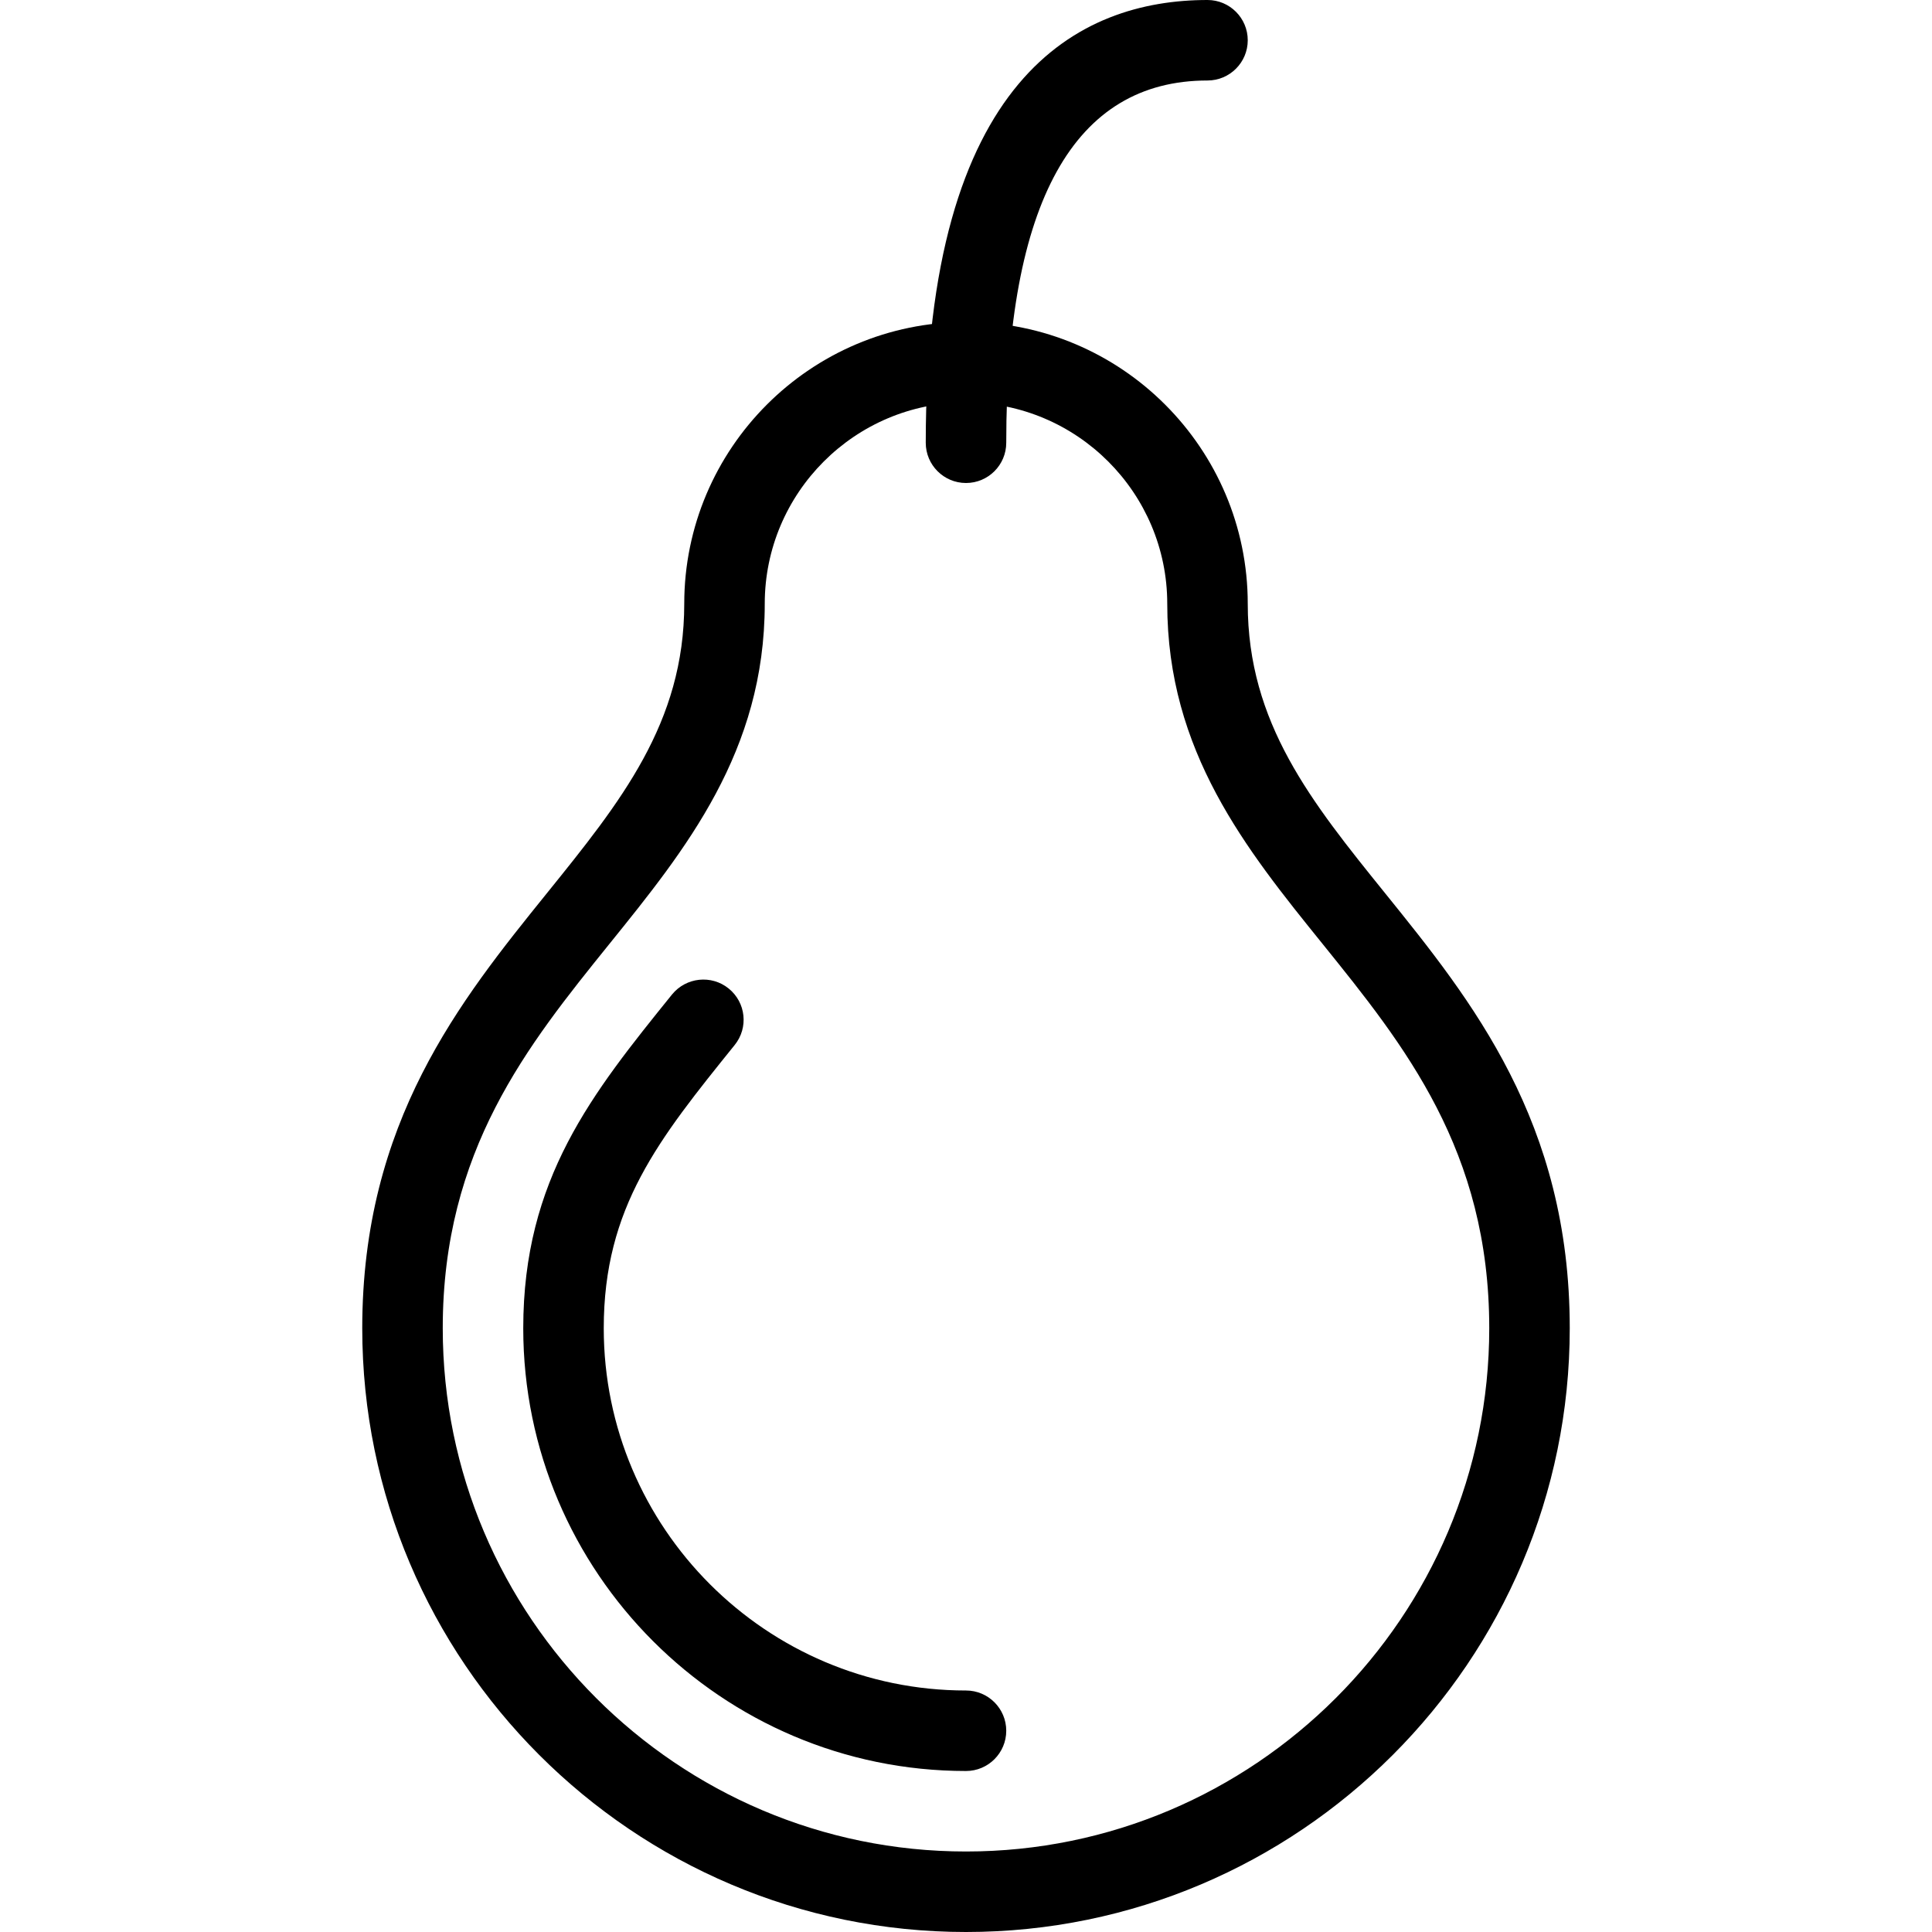 <?xml version="1.0" encoding="iso-8859-1"?>
<!-- Generator: Adobe Illustrator 19.0.0, SVG Export Plug-In . SVG Version: 6.00 Build 0)  -->
<svg version="1.1" id="Layer_1" xmlns="http://www.w3.org/2000/svg" xmlns:xlink="http://www.w3.org/1999/xlink" x="0px" y="0px"
	 viewBox="0 0 24 24" style="enable-background:new 0 0 24 24;" xml:space="preserve">
<g>
	<g>
		<path d="M12,24c-4.136,0-7.5-3.364-7.5-7.5c0-2.563,1.218-4.071,2.292-5.402C7.709,9.962,8.5,8.982,8.5,7.5C8.5,5.57,10.07,4,12,4
			s3.5,1.57,3.5,3.5c0,1.482,0.791,2.462,1.708,3.598c1.074,1.331,2.292,2.839,2.292,5.402C19.5,20.636,16.136,24,12,24z M12,5
			c-1.379,0-2.5,1.122-2.5,2.5c0,1.835-0.98,3.05-1.93,4.226C6.553,12.987,5.5,14.291,5.5,16.5c0,3.584,2.916,6.5,6.5,6.5
			s6.5-2.916,6.5-6.5c0-2.209-1.053-3.513-2.07-4.774C15.48,10.55,14.5,9.335,14.5,7.5C14.5,6.122,13.379,5,12,5z"/>
	</g>
	<g>
		<path d="M12,22c-3.032,0-5.5-2.467-5.5-5.5c0-1.856,0.856-2.917,1.848-4.146c0.175-0.215,0.49-0.247,0.703-0.075
			c0.216,0.174,0.249,0.488,0.075,0.703C8.183,14.152,7.5,14.997,7.5,16.5c0,2.481,2.019,4.5,4.5,4.5c0.276,0,0.5,0.224,0.5,0.5
			S12.276,22,12,22z"/>
	</g>
	<g>
		<path d="M12,6c-0.276,0-0.5-0.224-0.5-0.5C11.5,0.954,13.403,0,15,0c0.276,0,0.5,0.224,0.5,0.5S15.276,1,15,1
			c-1.659,0-2.5,1.514-2.5,4.5C12.5,5.776,12.276,6,12,6z"/>
	</g>
</g>
<g>
</g>
<g>
</g>
<g>
</g>
<g>
</g>
<g>
</g>
<g>
</g>
<g>
</g>
<g>
</g>
<g>
</g>
<g>
</g>
<g>
</g>
<g>
</g>
<g>
</g>
<g>
</g>
<g>
</g>
</svg>
